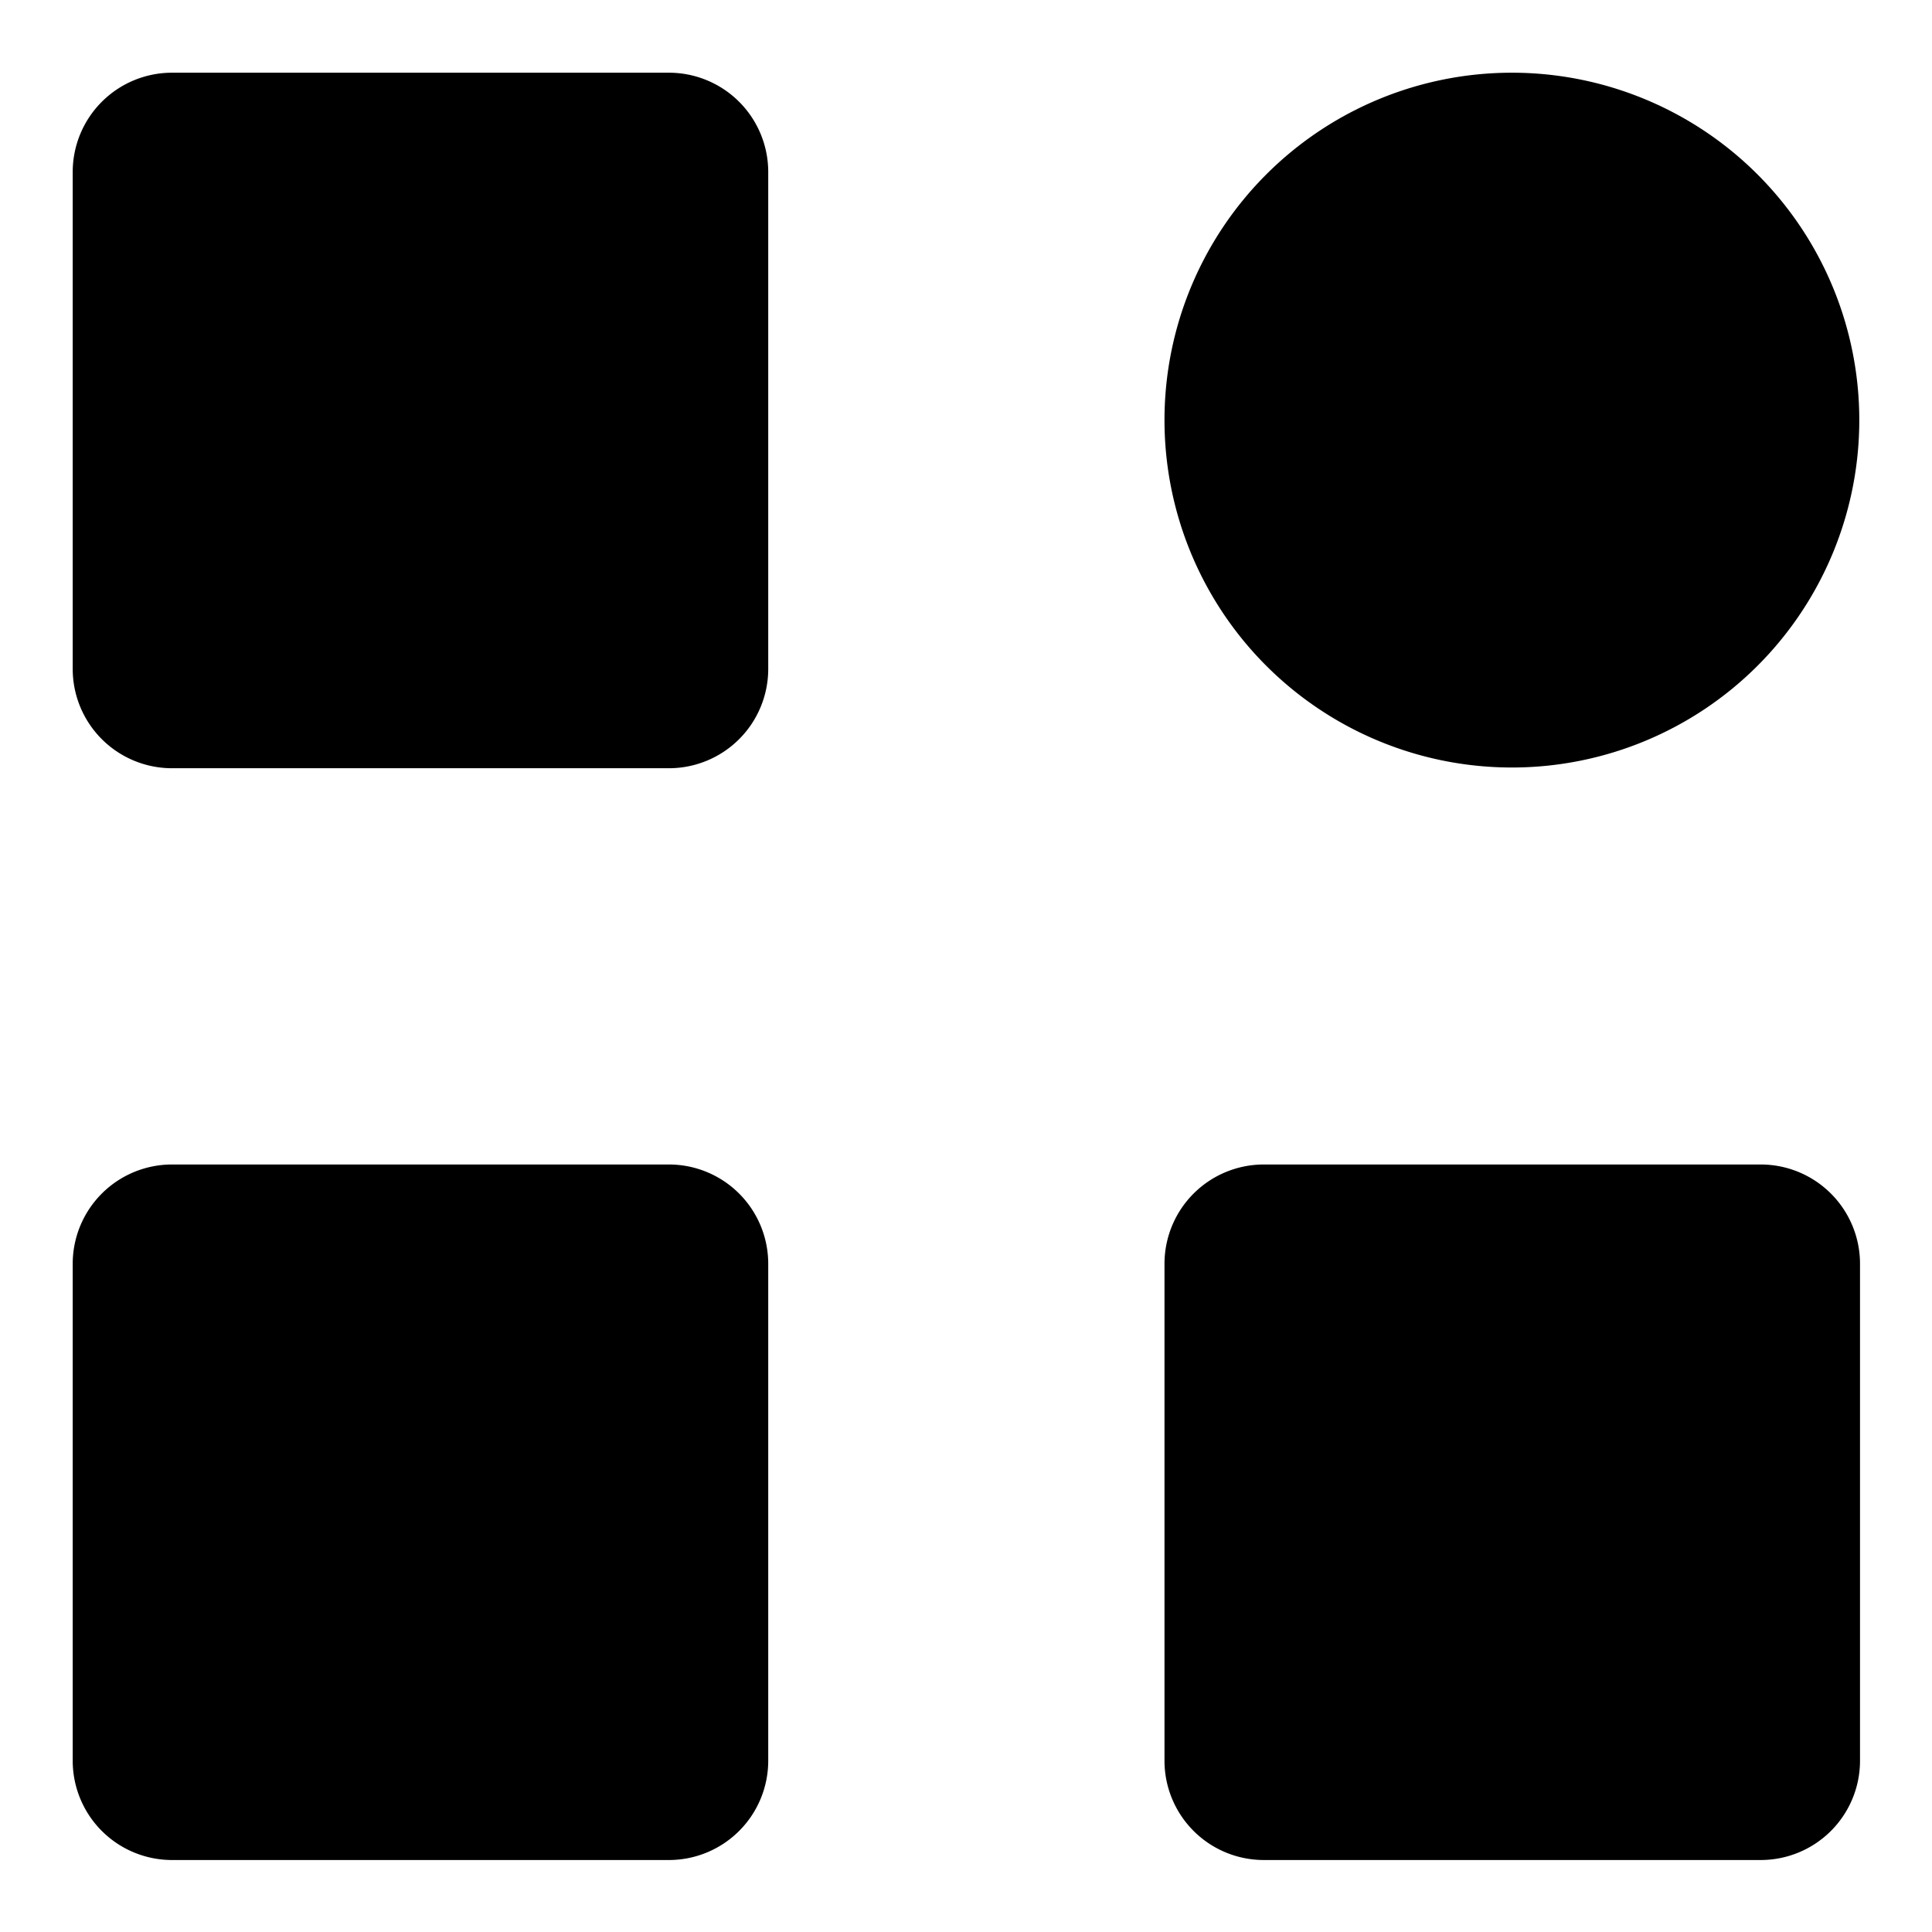 <svg xmlns="http://www.w3.org/2000/svg" width="13.286" height="13.286" viewBox="0 0 13.286 13.286"><defs><style>.a{stroke-linejoin:round;}</style></defs><g transform="translate(-5.5 -5.5)"><path class="a" d="M10.1,6H6.683A.683.683,0,0,0,6,6.683V10.1a.683.683,0,0,0,.683.683H10.1a.683.683,0,0,0,.683-.683V6.683A.683.683,0,0,0,10.1,6Z" transform="translate(0 0)"/><path class="a" d="M10.1,28H6.683A.683.683,0,0,0,6,28.683V32.1a.683.683,0,0,0,.683.683H10.1a.683.683,0,0,0,.683-.683V28.683A.683.683,0,0,0,10.1,28Z" transform="translate(0 -14.492)"/><path class="a" d="M30.389,10.778A2.389,2.389,0,1,0,28,8.389,2.389,2.389,0,0,0,30.389,10.778Z" transform="translate(-14.492 0)"/><path class="a" d="M32.1,28H28.683a.683.683,0,0,0-.683.683V32.1a.683.683,0,0,0,.683.683H32.1a.683.683,0,0,0,.683-.683V28.683A.683.683,0,0,0,32.1,28Z" transform="translate(-14.492 -14.492)"/></g></svg>
